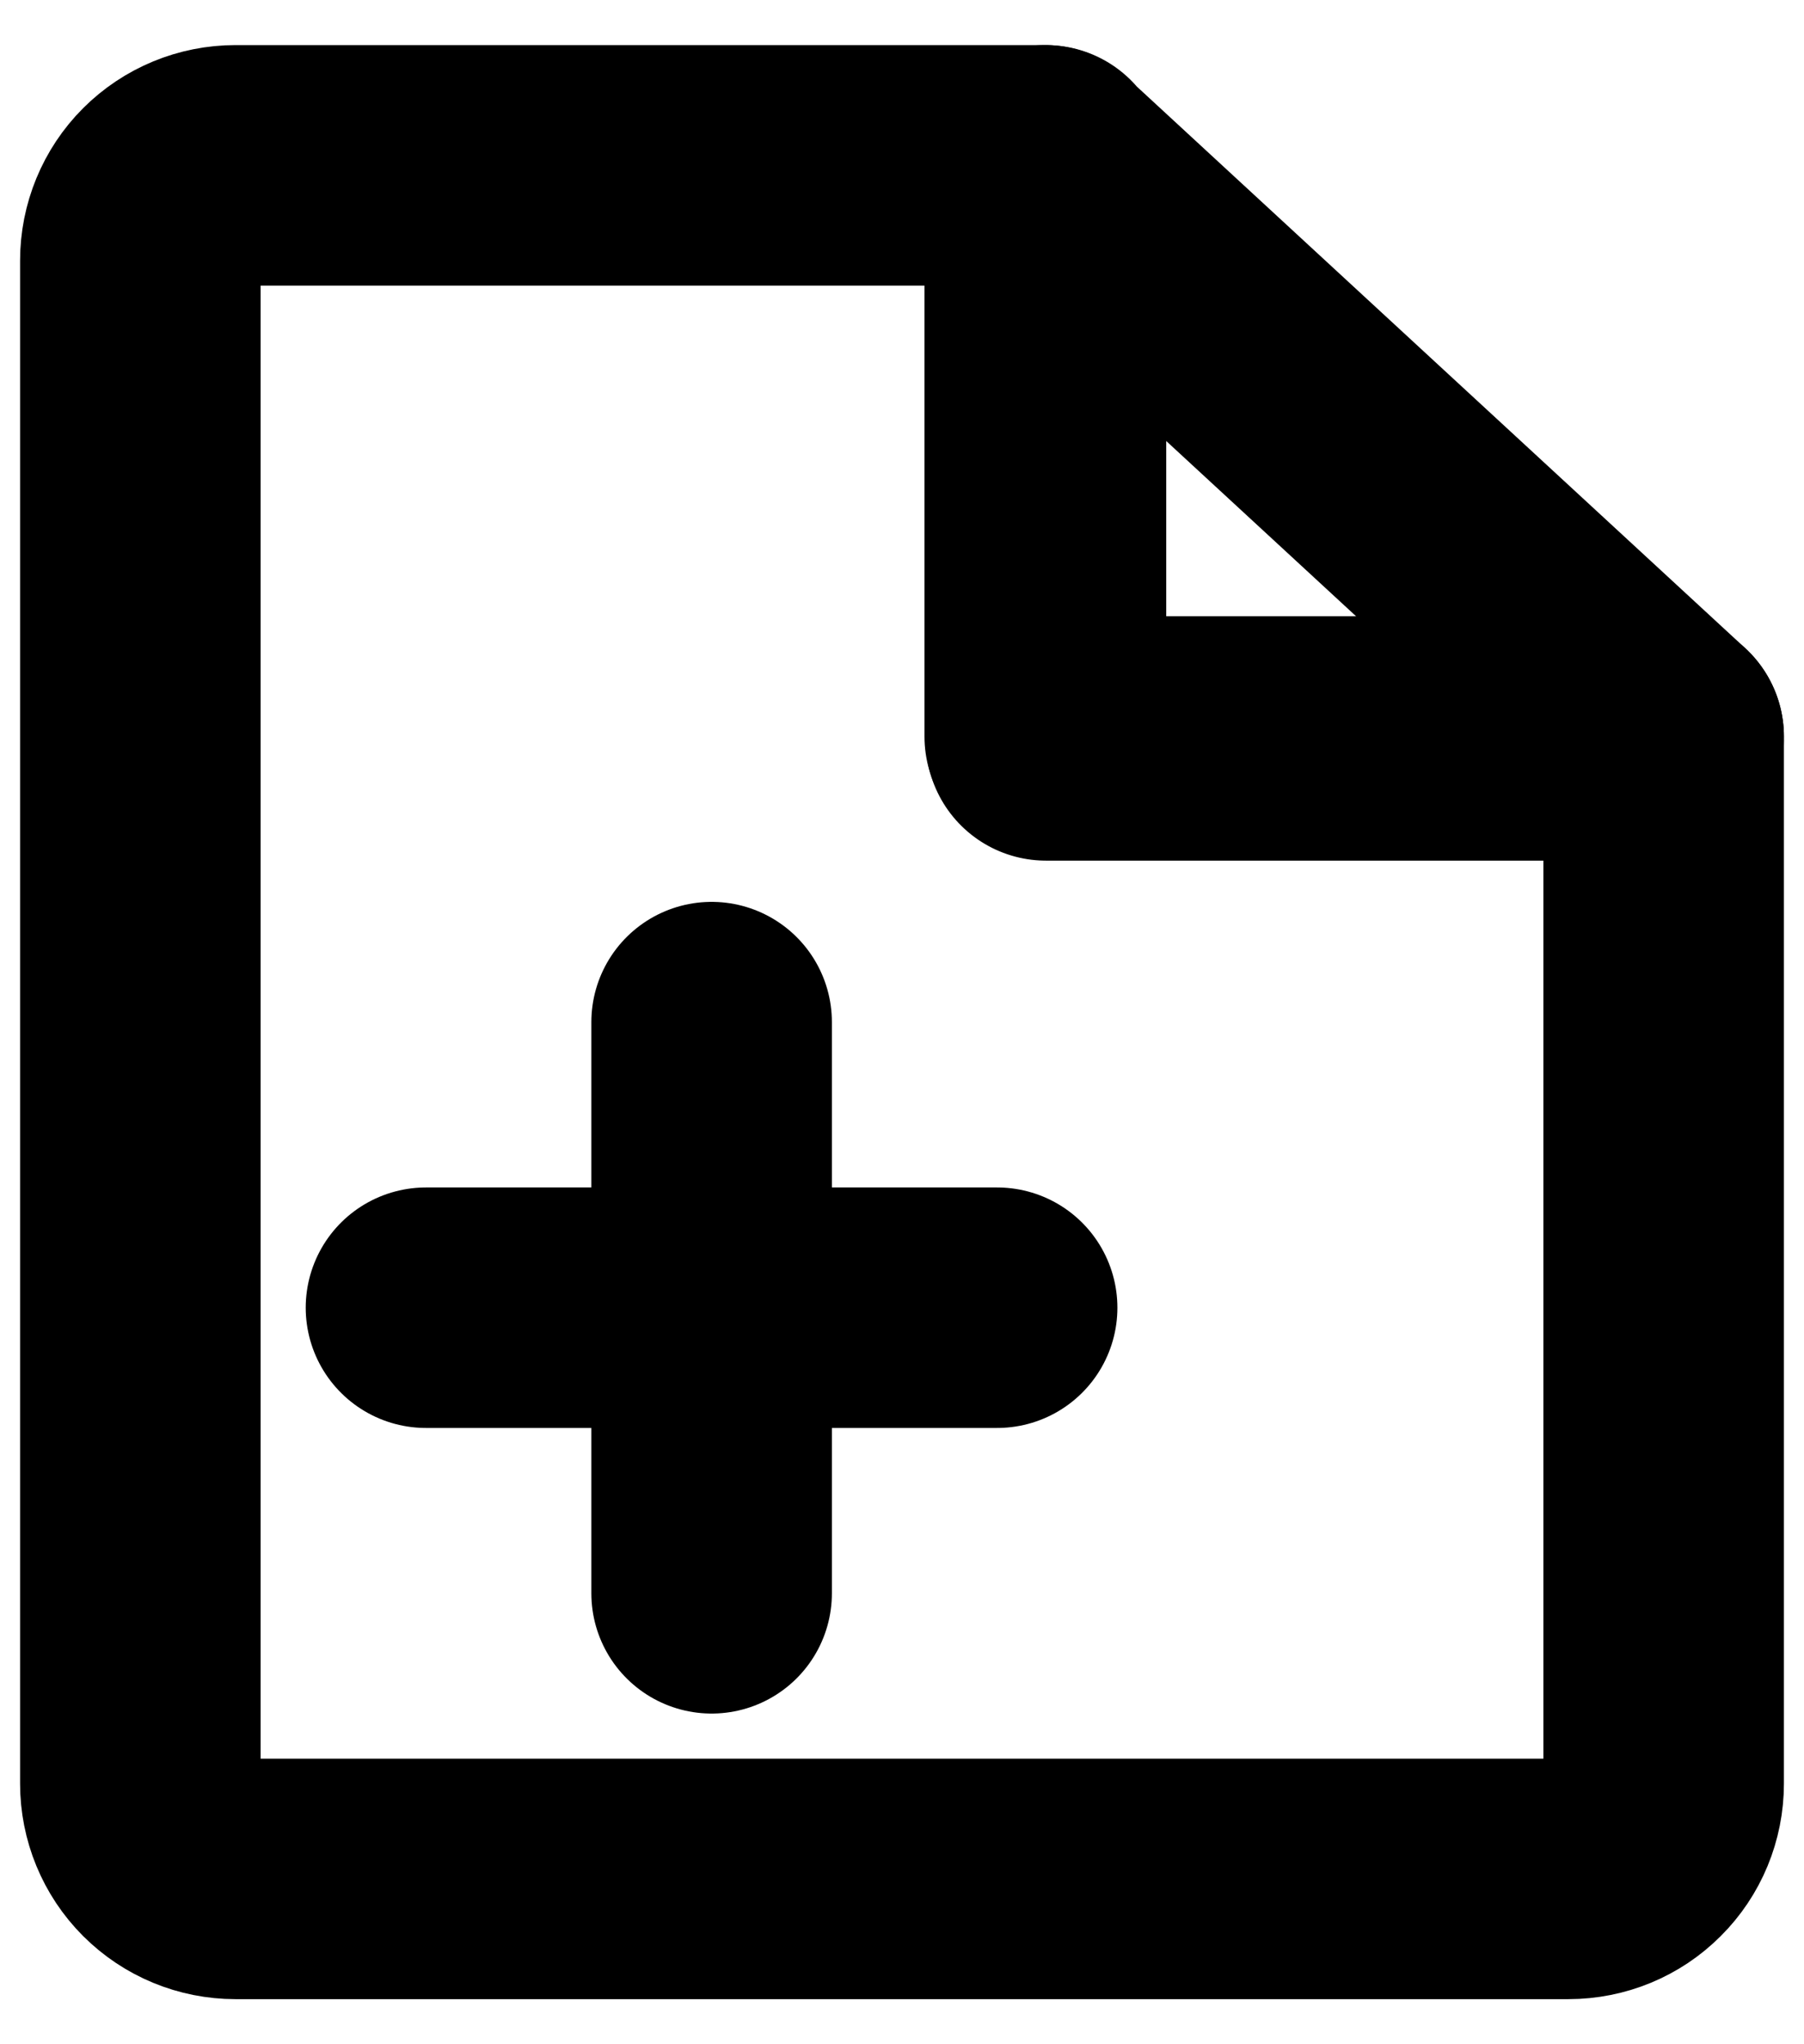 <svg width="15" height="17" viewBox="0 0 15 17" fill="none" xmlns="http://www.w3.org/2000/svg">
<rect width="15" height="17" fill="#322D2D"/>
<g id="patient profile">
<g clip-path="url(#clip0_8_5)">
<rect x="-41" y="-539" width="1440" height="1024" fill="#F5F5F5"/>
<g id="Group 7">
<rect id="Rectangle 2" x="-42" y="-575" width="240" height="1060" fill="white"/>
<g id="Group 18">
<g id="Frame 35">
<g id="Group">
<path id="Vector" d="M8.688 1.375L13.833 6.125M8.697 1.375V6.157H13.833" stroke="black" stroke-width="2" stroke-linecap="round" stroke-linejoin="round"/>
</g>
<g id="Group 12">
<g id="Group 16">
<path id="Vector_2" d="M1.167 2.167C1.167 1.957 1.25 1.755 1.398 1.607C1.547 1.458 1.748 1.375 1.958 1.375H8.687V6.125H13.833V14.833C13.833 15.043 13.75 15.245 13.601 15.393C13.453 15.542 13.252 15.625 13.041 15.625H1.958C1.748 15.625 1.547 15.542 1.398 15.393C1.25 15.245 1.167 15.043 1.167 14.833V2.167Z" stroke="black" stroke-width="2" stroke-linejoin="round"/>
<path id="Vector_3" d="M3.542 10.875H8.291M5.917 8.5V13.25" stroke="black" stroke-width="2" stroke-linecap="round"/>
</g>
</g>
</g>
</g>
</g>
</g>
<rect x="-40.5" y="-538.5" width="1439" height="1023" stroke="black" stroke-opacity="0.5"/>
</g>
<defs>
<clipPath id="clip0_8_5">
<rect x="-41" y="-539" width="1440" height="1024" fill="white"/>
</clipPath>
</defs>
</svg>
